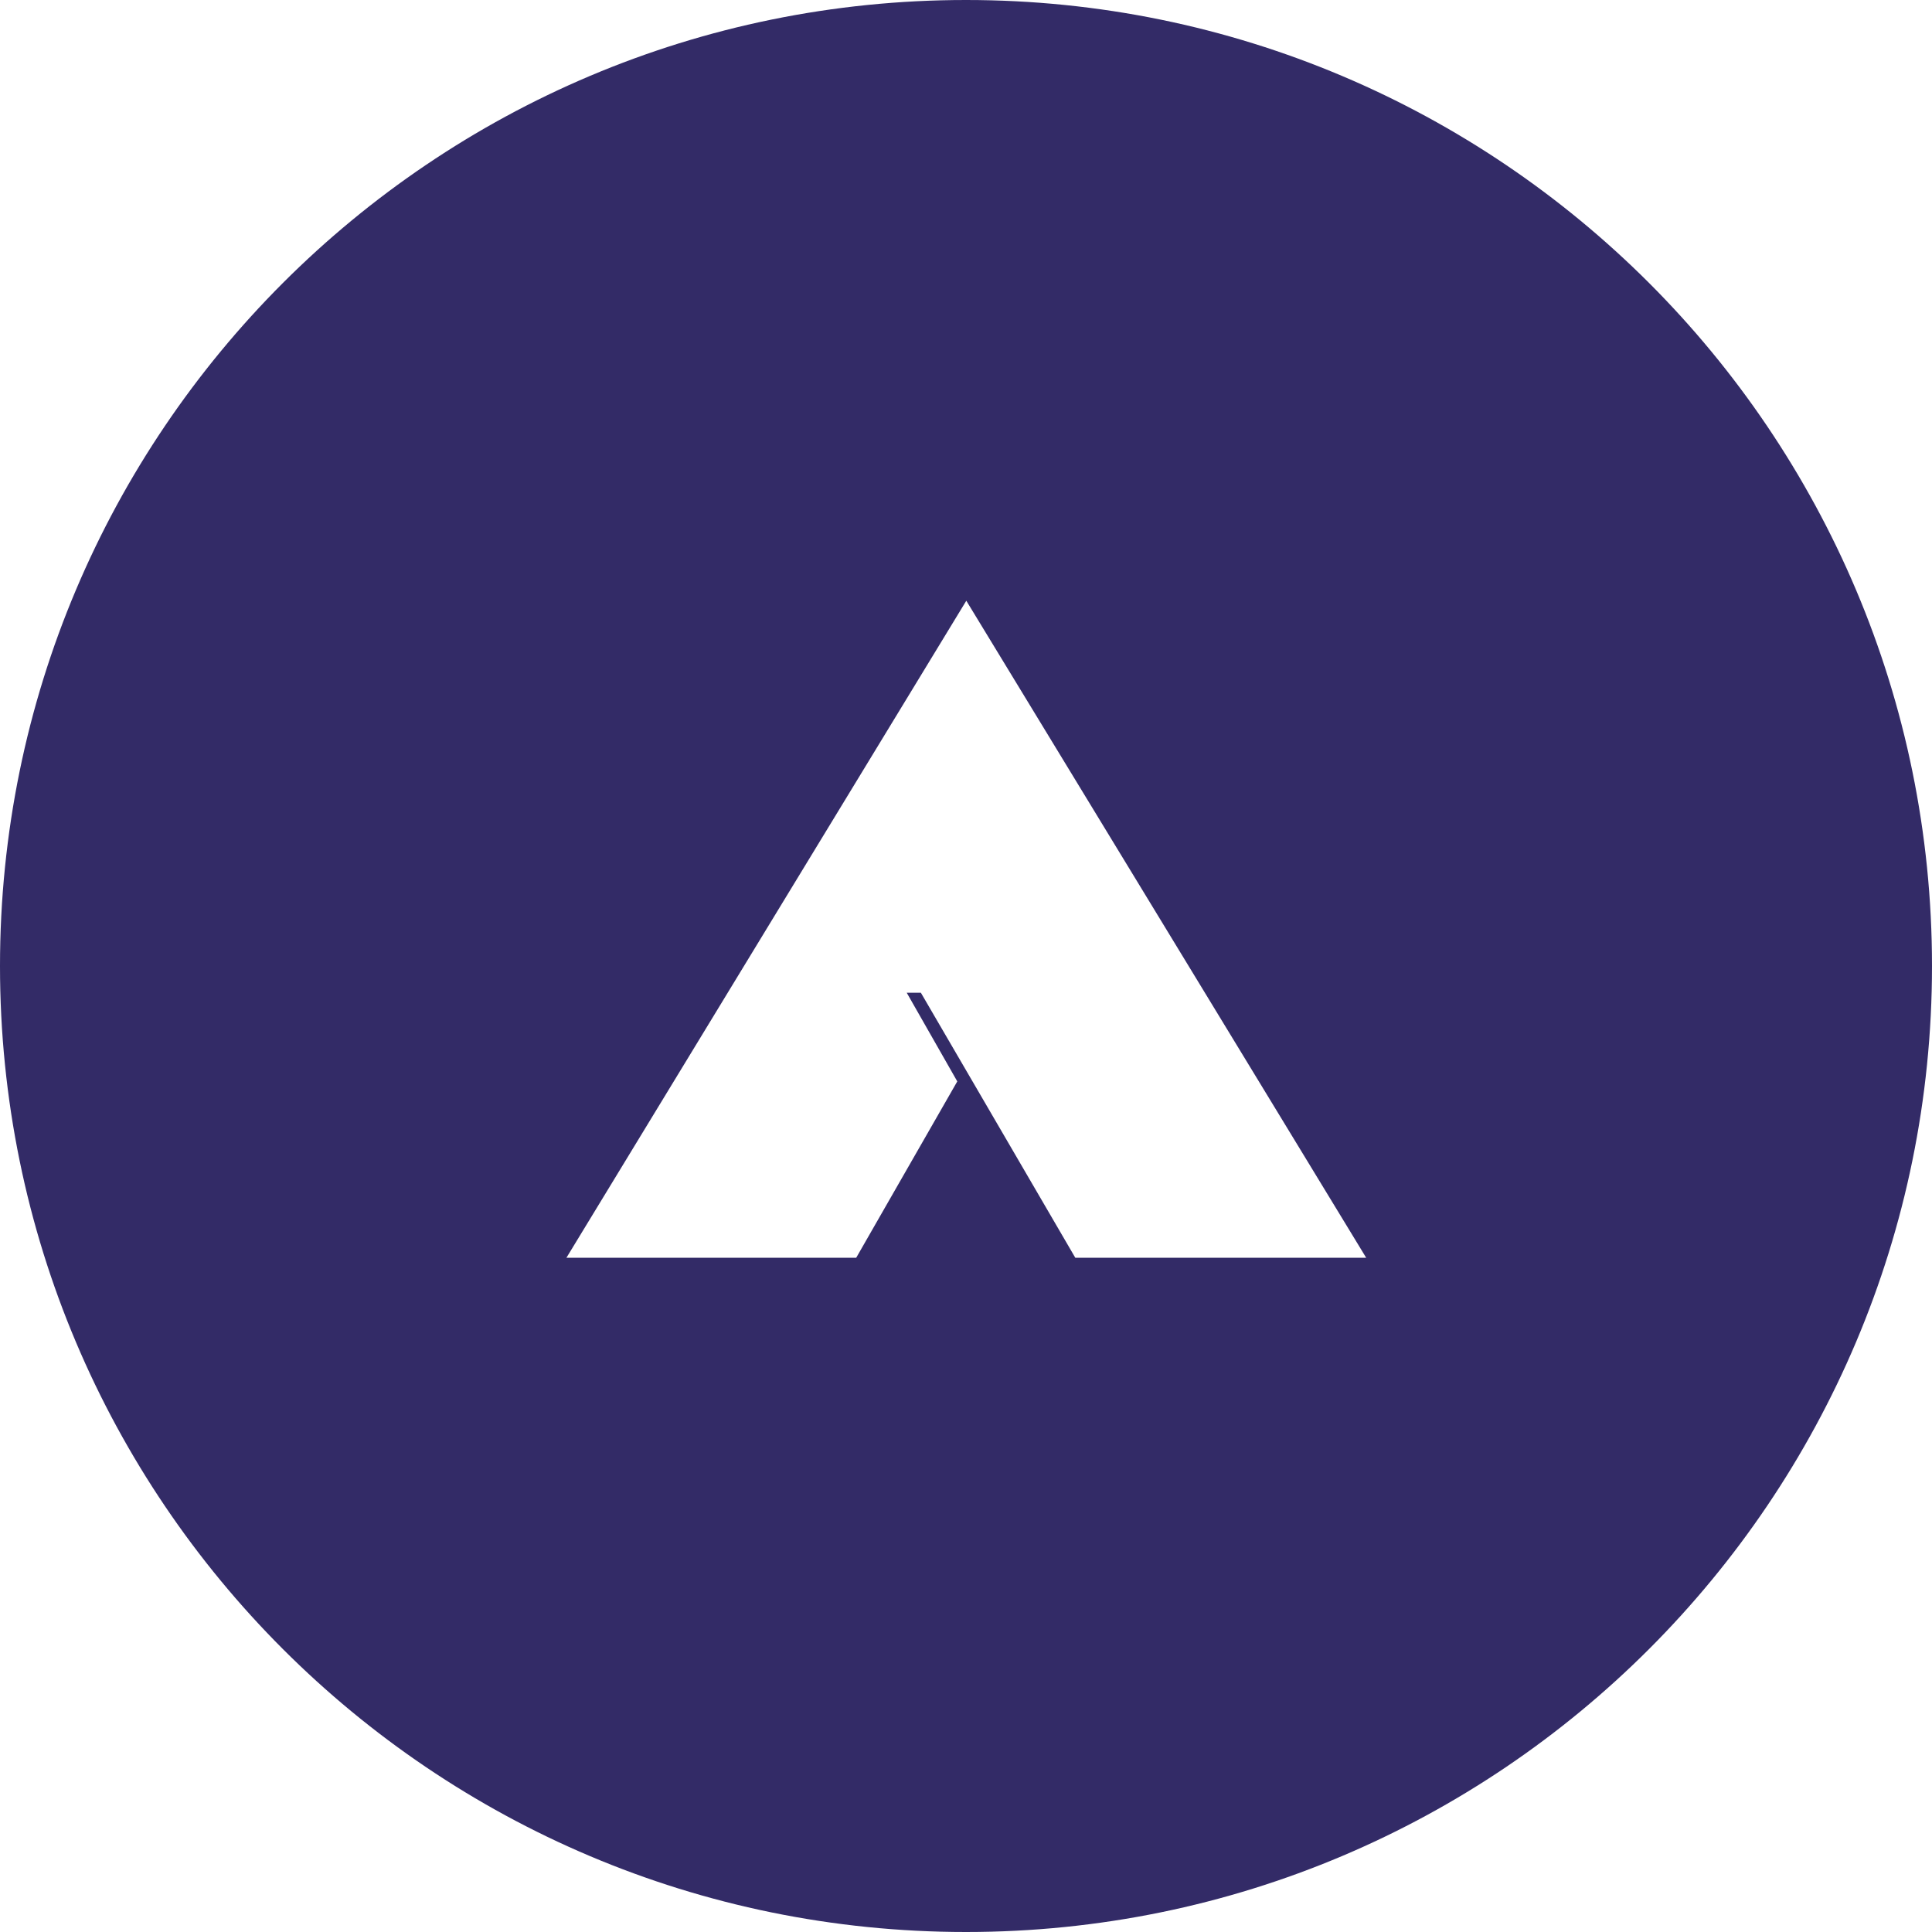 <svg xmlns="http://www.w3.org/2000/svg" viewBox="0 0 385.22 385.22"><defs><style>.cls-1{fill:#332b67;}</style></defs><g id="Layer_2" data-name="Layer 2"><g id="Layer_1-2" data-name="Layer 1"><path class="cls-1" d="M192.61,0C299,0,385.22,86.26,385.22,192.61S299,385.22,192.61,385.22,0,299,0,192.61,86.25,0,192.61,0m-9,197.94,30.79,52.84h58l-79.73-131-79.73,131h57.78l20.15-35.16-10.08-17.68Z"/></g></g></svg>